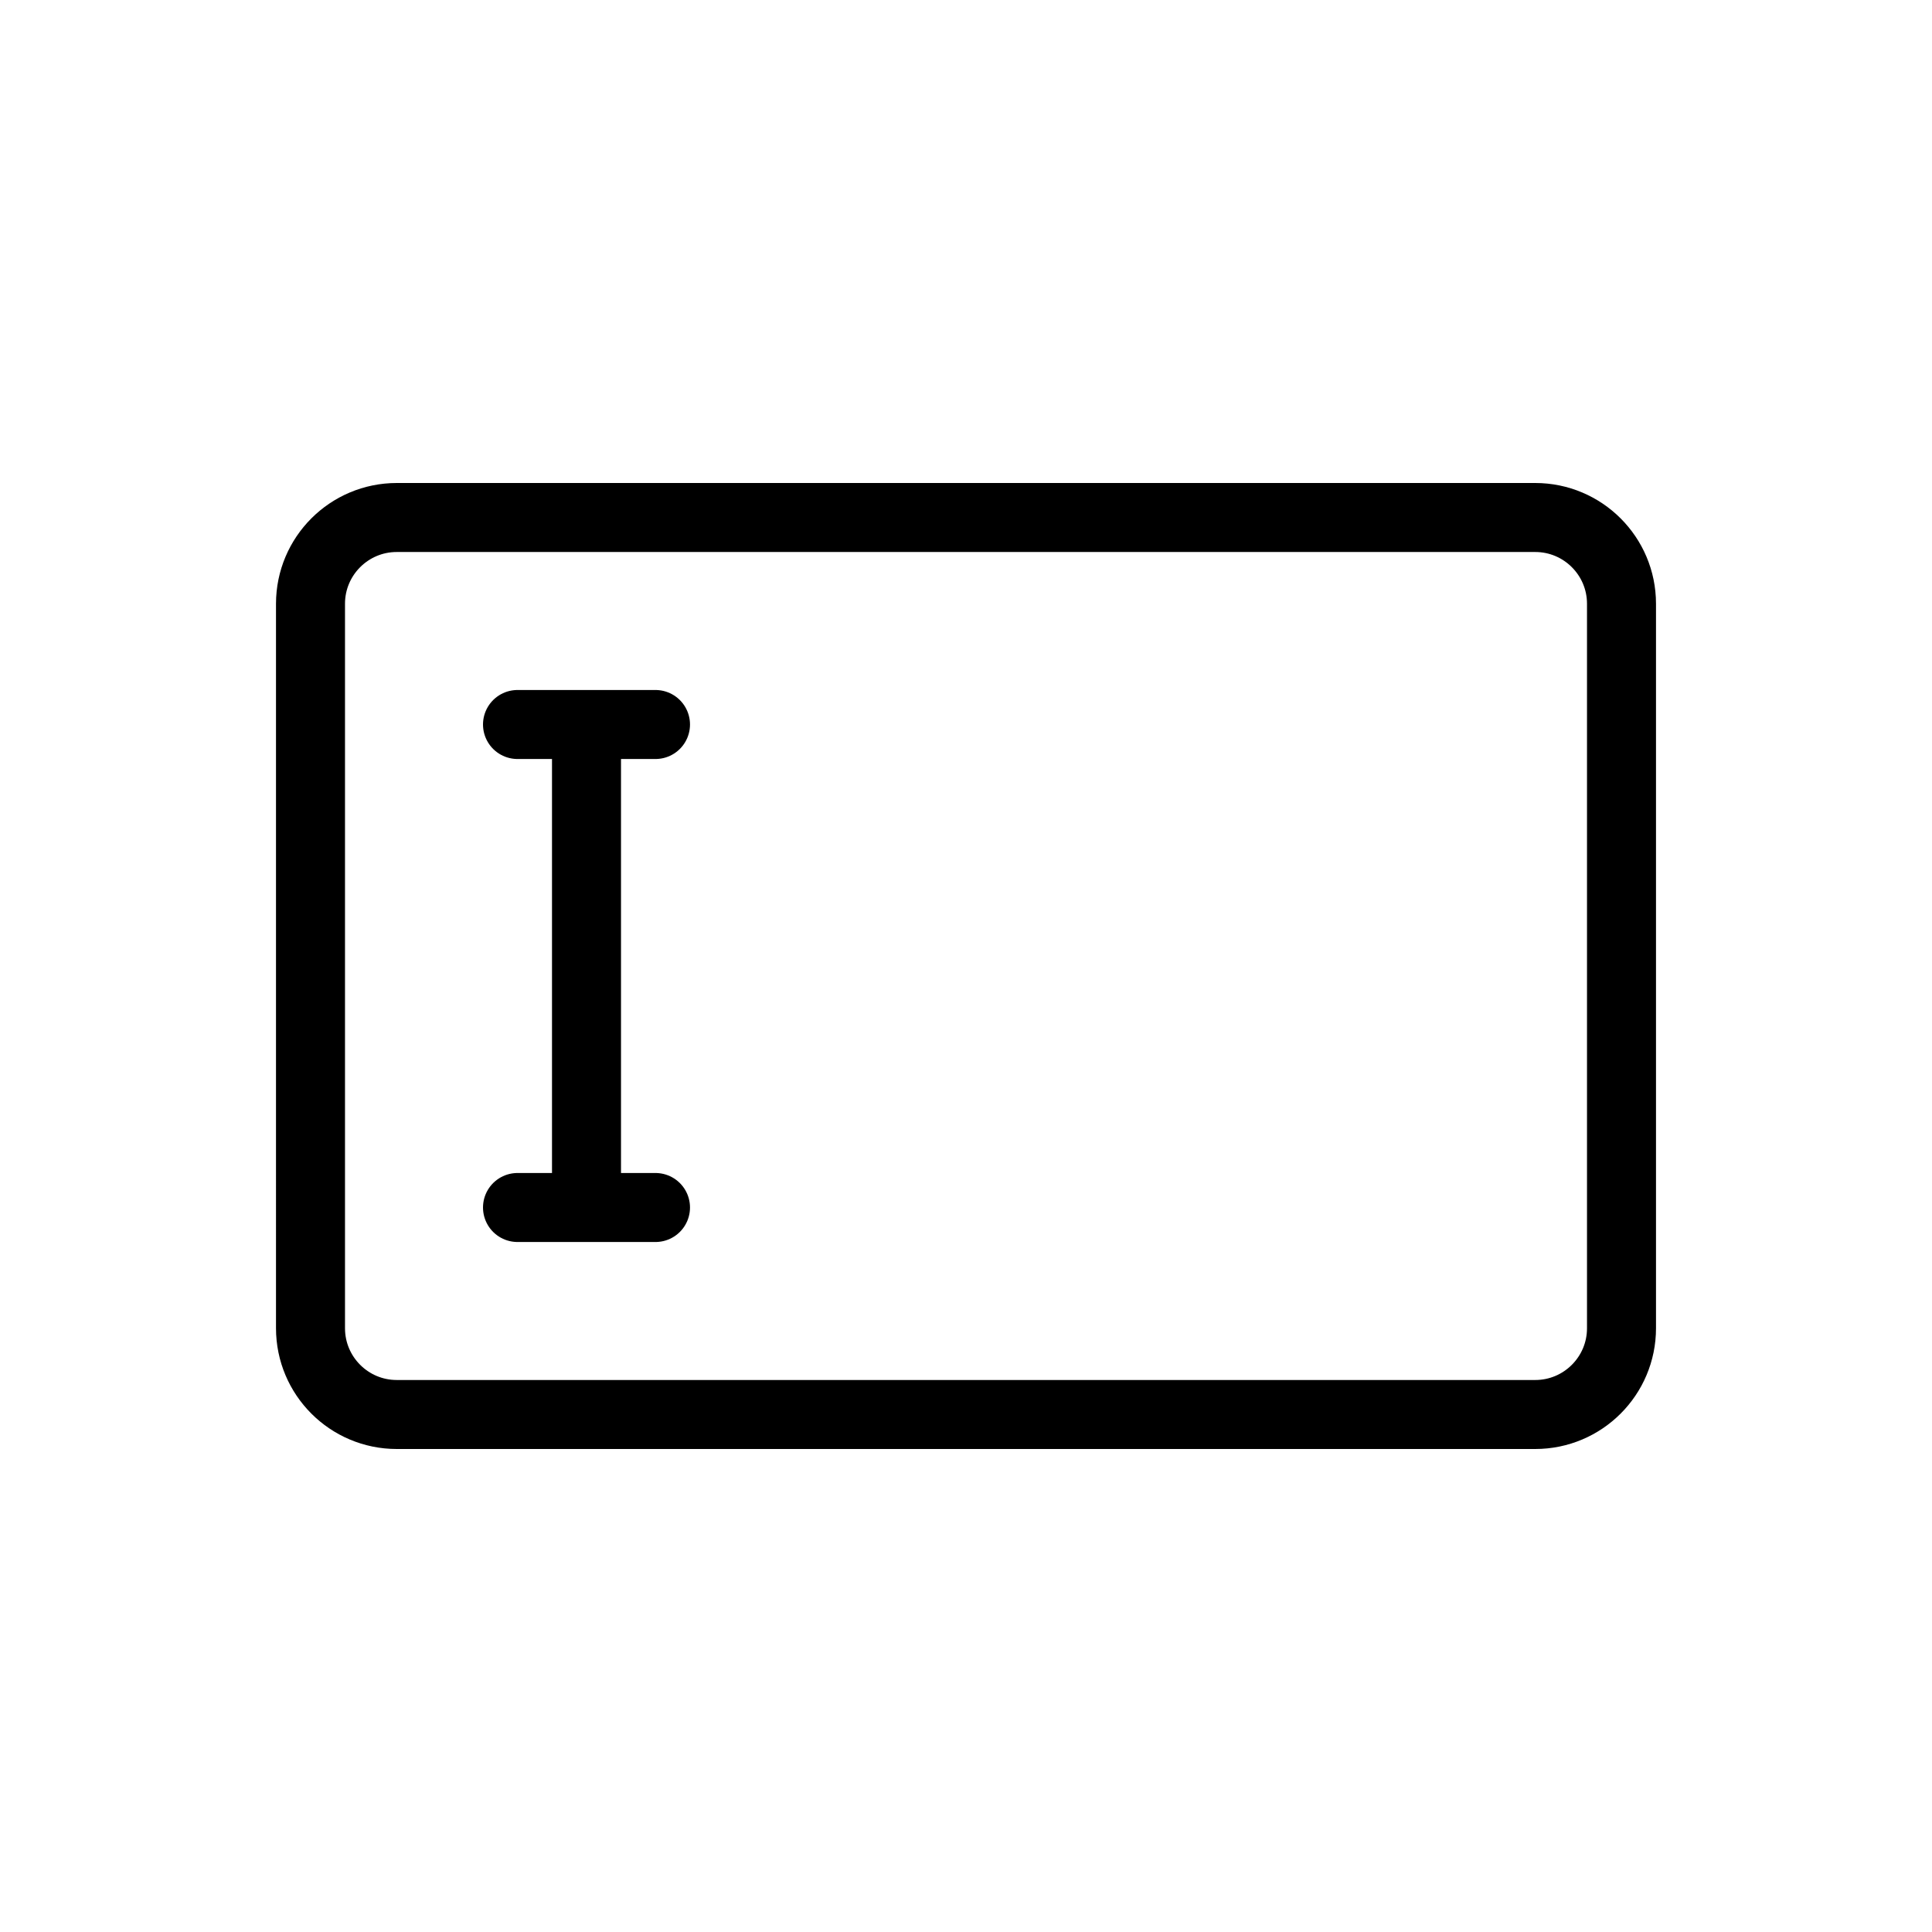 <svg xmlns="http://www.w3.org/2000/svg" width="28" height="28" viewBox="0 0 28 28" stroke="currentColor" stroke-linecap="round" stroke-linejoin="round" fill="none">
    <path d="M8.5 10.5v7m0-7h1m-1 0h-1m1 7h1m-1 0h-1m16-8.75v10.5c0 .69-.56 1.25-1.25 1.25H5.75c-.69 0-1.25-.56-1.25-1.25V8.75c0-.69.56-1.25 1.25-1.25h16.5c.69 0 1.25.56 1.25 1.25Z" class="icon-gray-primary"/>
</svg>

